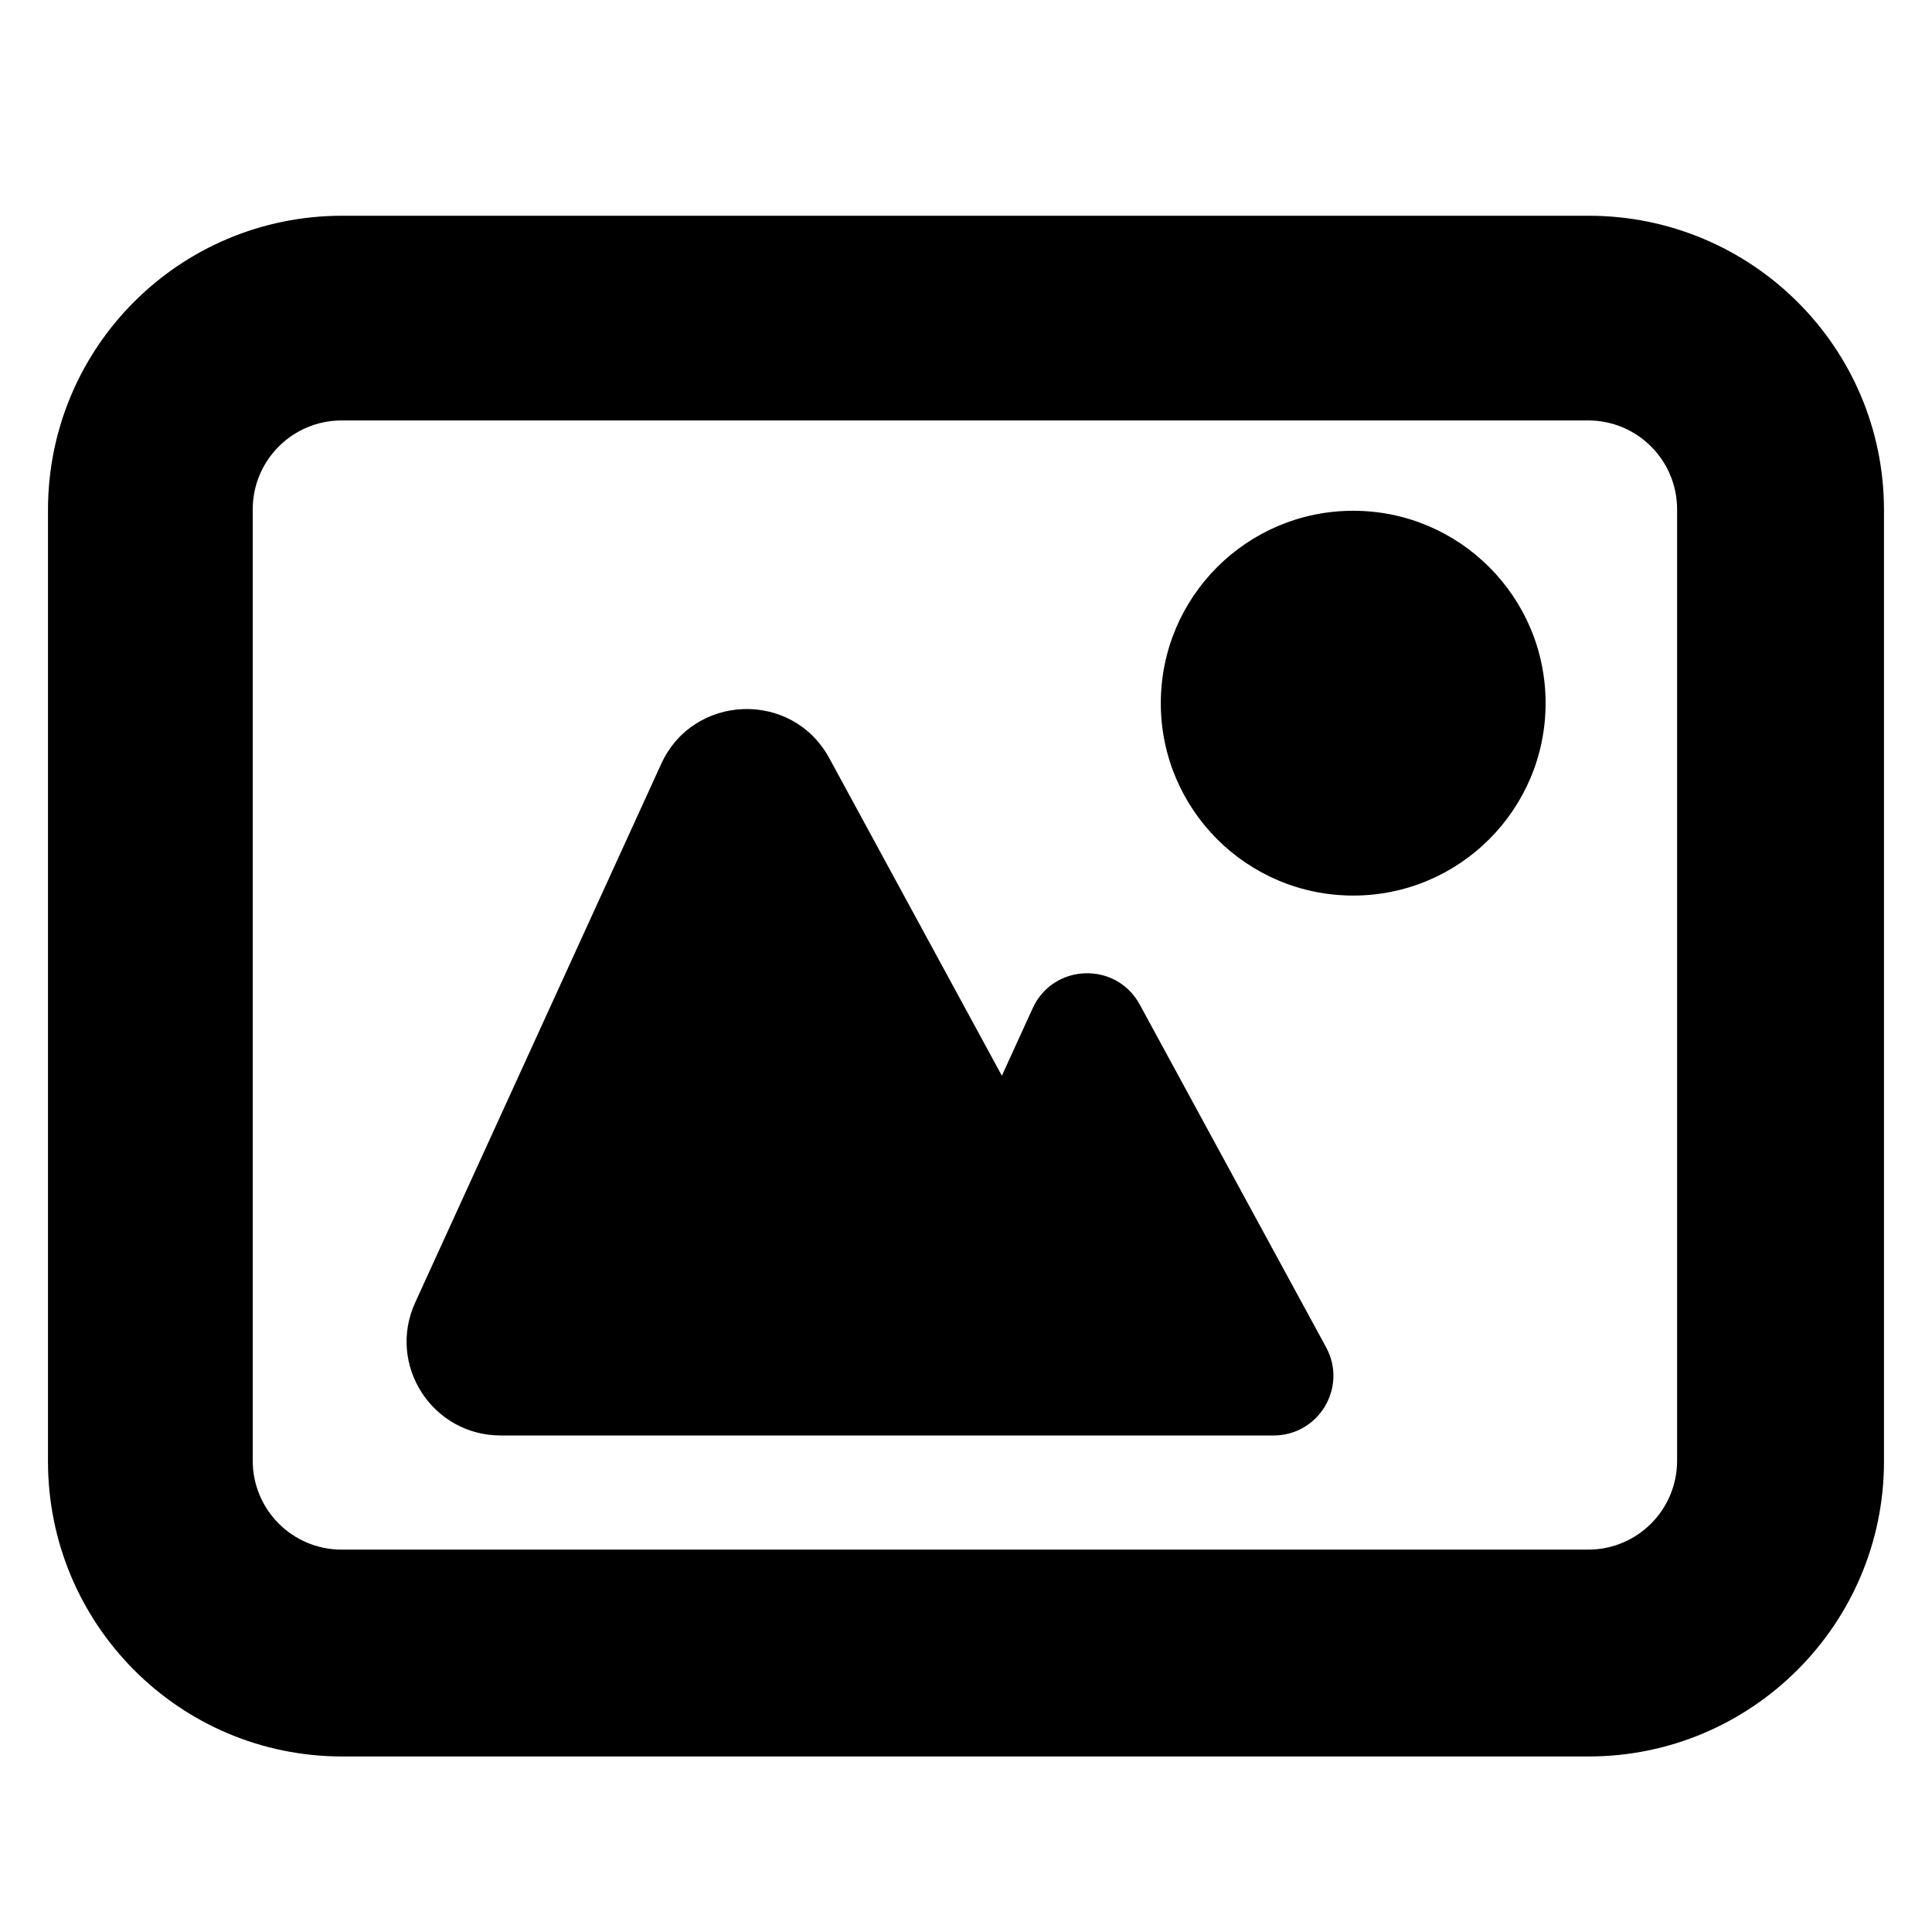 <?xml version="1.0" encoding="utf-8"?>
<!-- Generator: Adobe Illustrator 16.0.0, SVG Export Plug-In . SVG Version: 6.00 Build 0)  -->
<!DOCTYPE svg PUBLIC "-//W3C//DTD SVG 1.1//EN" "http://www.w3.org/Graphics/SVG/1.1/DTD/svg11.dtd">
<svg version="1.1" id="Layer_1" xmlns="http://www.w3.org/2000/svg" xmlns:xlink="http://www.w3.org/1999/xlink" x="0px" y="0px"
	 width="48px" height="48px" viewBox="0 0 48 48" enable-background="new 0 0 48 48" xml:space="preserve">
<g>
	<path d="M39.469,5.36H8.504c-4.046,0-7.312,3.267-7.312,7.313v23.635c0,4.046,3.266,7.331,7.312,7.331h30.965
		c4.046,0,7.338-3.285,7.338-7.331V12.674C46.808,8.627,43.516,5.36,39.469,5.36z M41.667,36.291c0,1.221-0.989,2.209-2.208,2.209
		H8.488c-1.22,0-2.209-0.988-2.209-2.209V12.655c0-1.22,0.989-2.209,2.209-2.209h30.971c1.22,0,2.208,0.989,2.208,2.209V36.291z"/>
	<path d="M28.316,24.957c-0.585-1.077-2.15-1.023-2.659,0.092l-0.766,1.677l-4.288-7.89c-0.92-1.692-3.377-1.607-4.177,0.146
		l-6.111,13.38c-0.707,1.547,0.424,3.302,2.125,3.302H31.64c1.127,0,1.845-1.201,1.306-2.192L28.316,24.957z"/>
	<circle cx="33.62" cy="17.47" r="4.78"/>
</g>
</svg>
